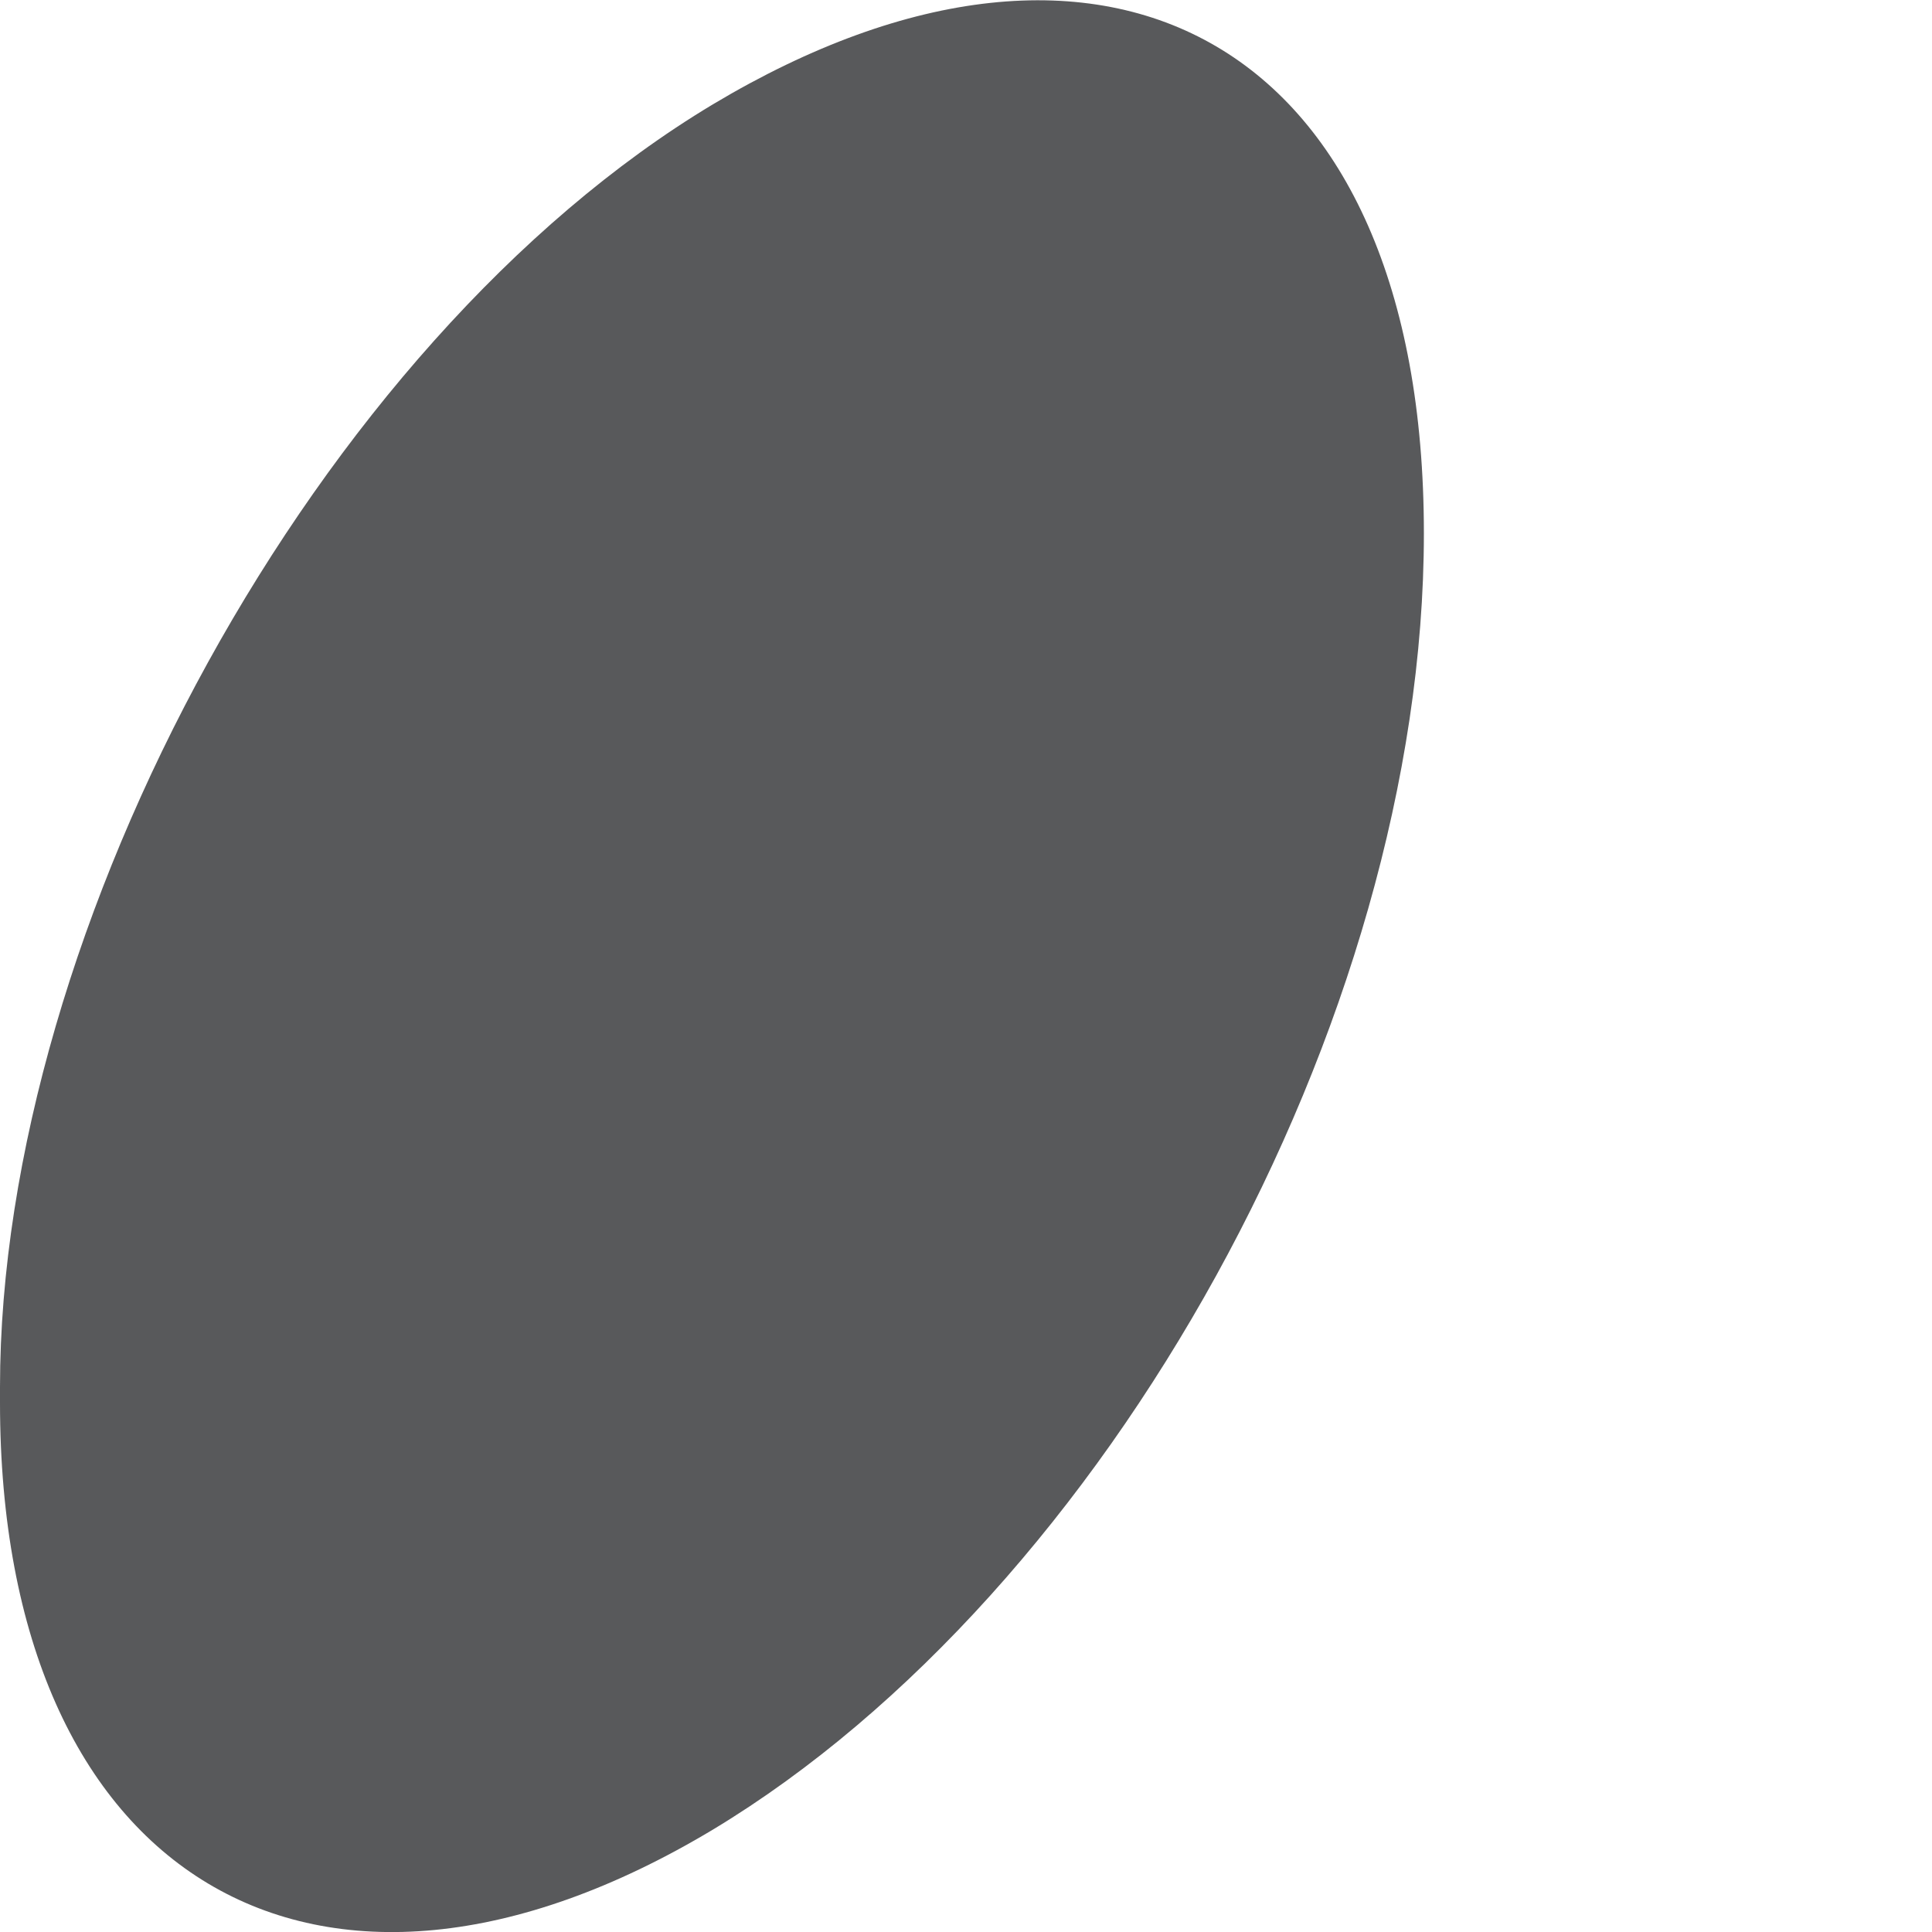 <svg width="1" height="1" viewBox="0 0 1 1" fill="none" xmlns="http://www.w3.org/2000/svg">
<path d="M0 0.726C0 0.972 0.164 1.07 0.369 0.947C0.573 0.824 0.737 0.529 0.737 0.276C0.737 0.022 0.573 -0.068 0.369 0.054C0.164 0.177 0 0.48 0 0.718V0.726Z" fill="#58595B"/>
</svg>
